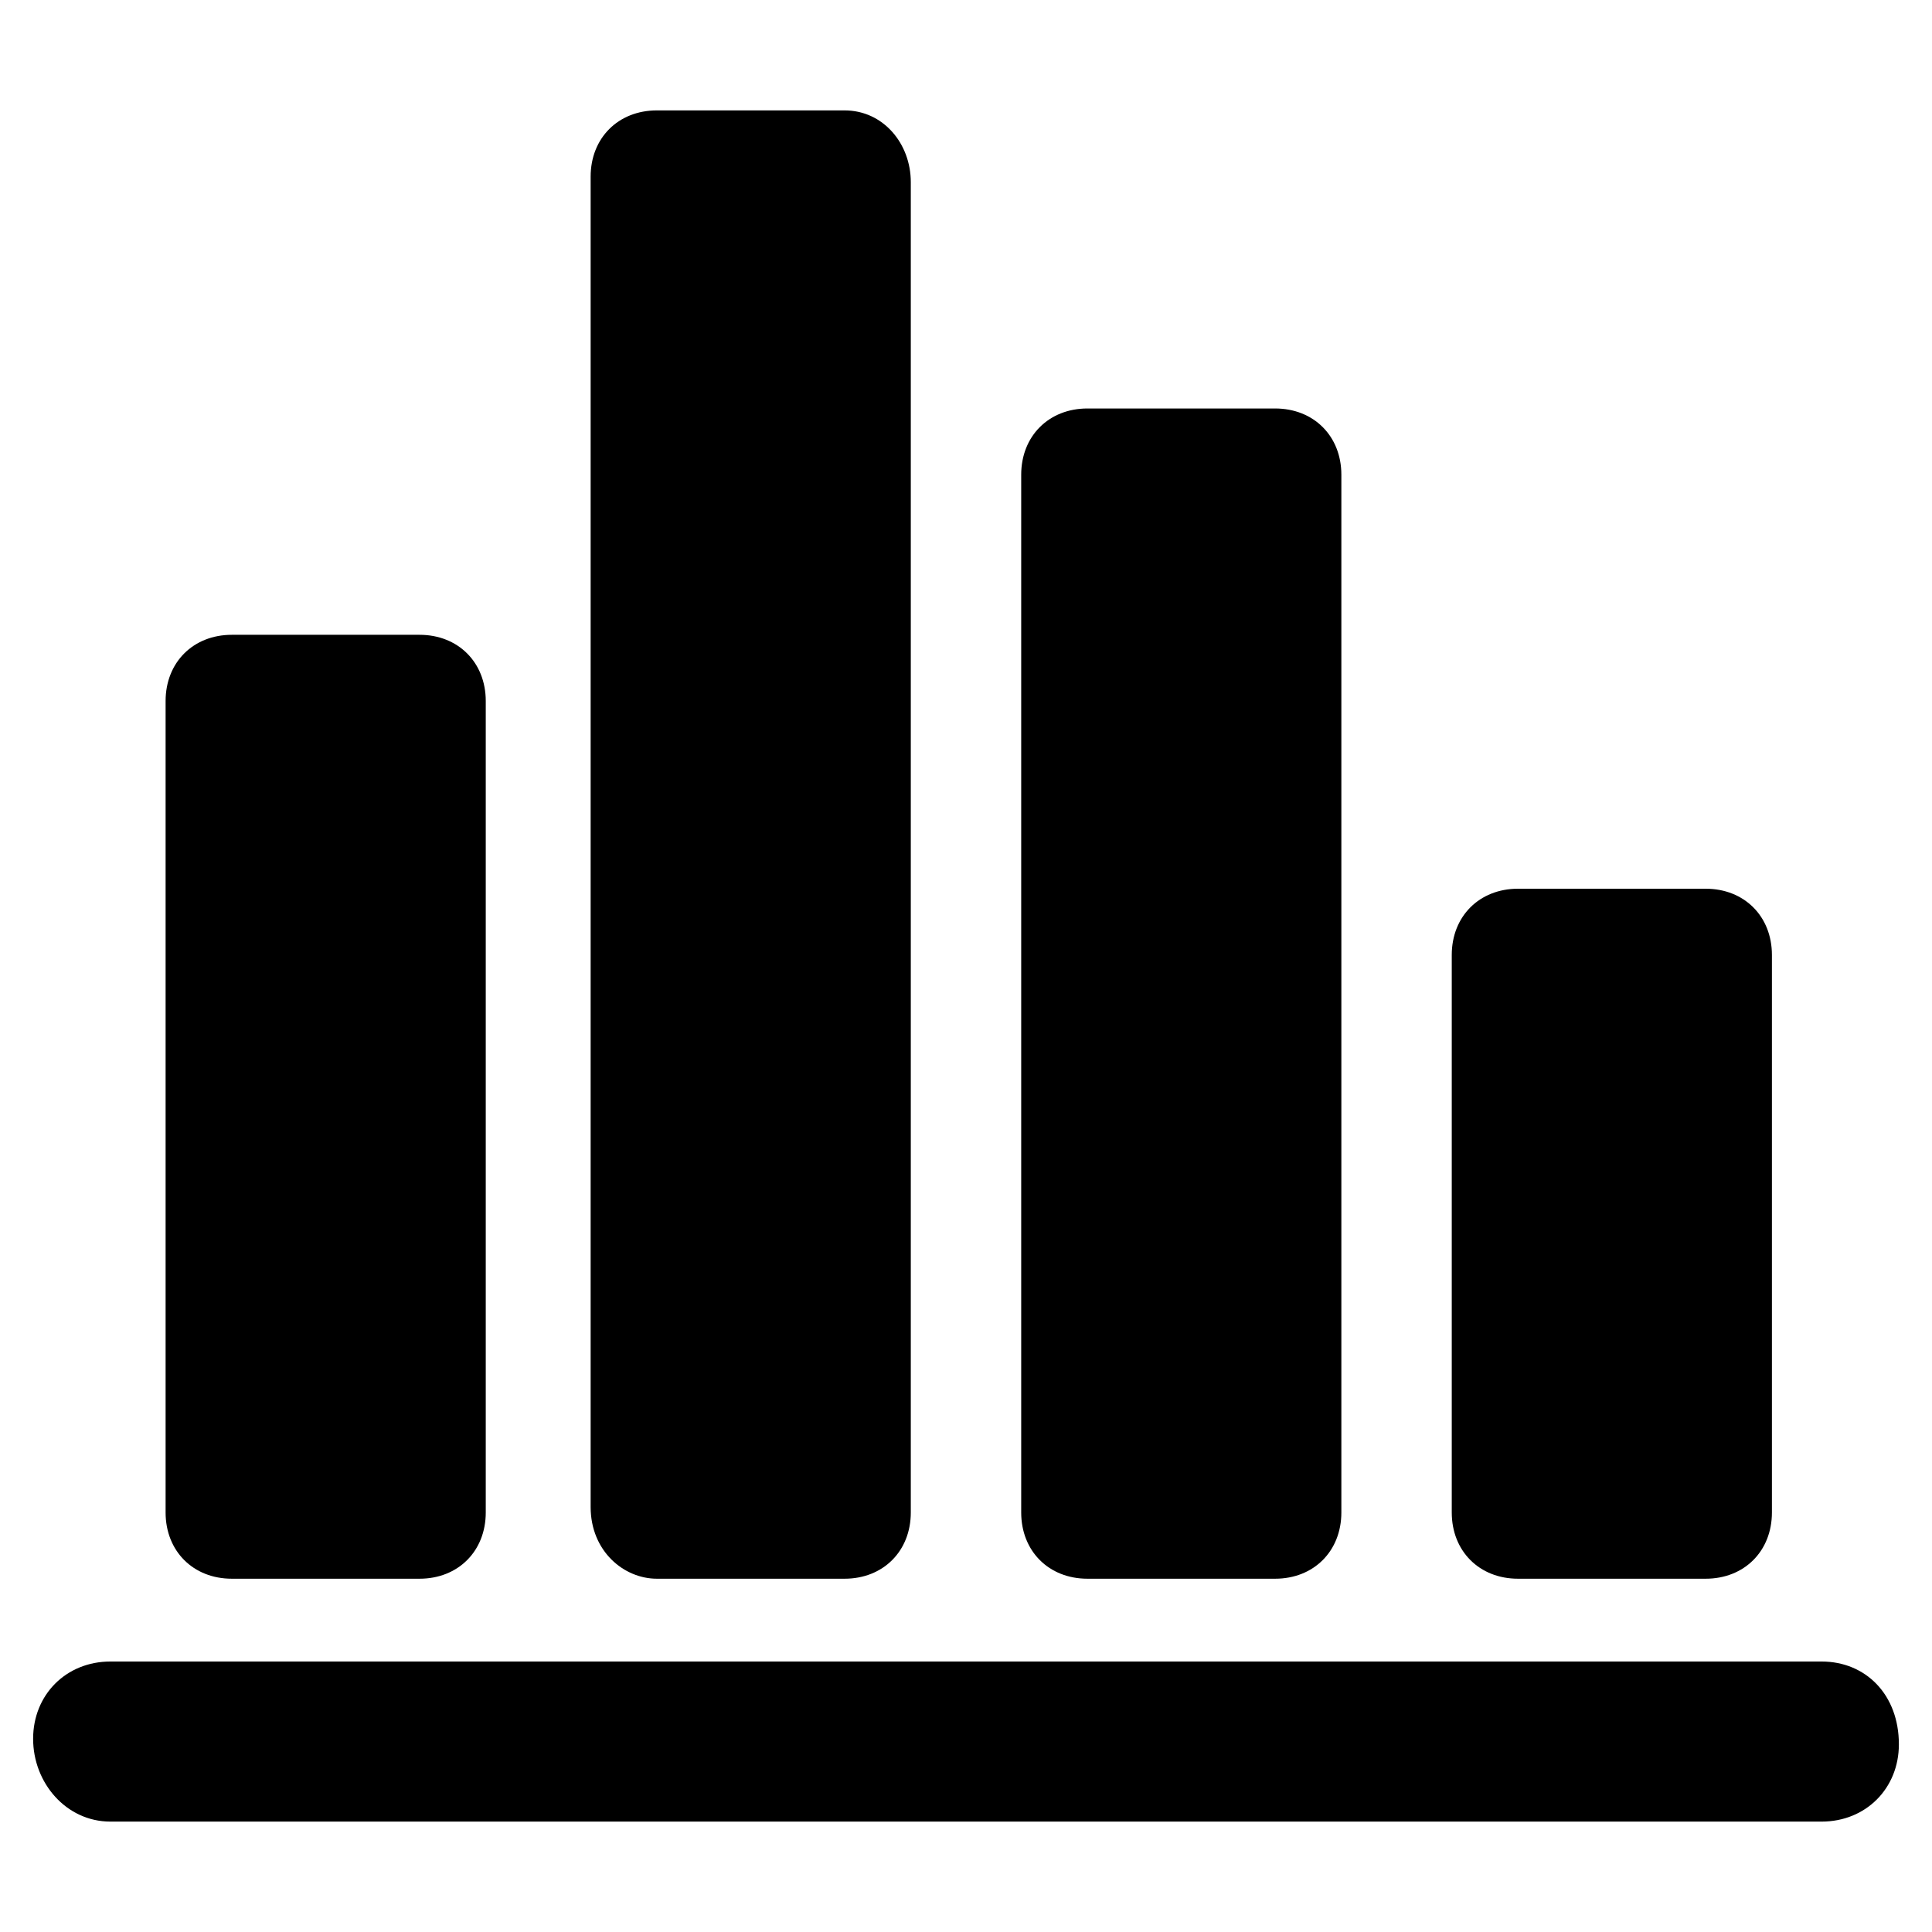 <?xml version="1.0" encoding="utf-8"?>
<!-- Generator: Adobe Illustrator 21.1.0, SVG Export Plug-In . SVG Version: 6.00 Build 0)  -->
<svg version="1.1" id="Capa_1" xmlns="http://www.w3.org/2000/svg" xmlns:xlink="http://www.w3.org/1999/xlink" x="0px" y="0px"
	 viewBox="0 0 35 35" style="enable-background:new 0 0 35 35;" xml:space="preserve">
<path d="M4.2,28.6h3.4c0.7,0,1.2-0.5,1.2-1.2V12.7c0-0.7-0.5-1.2-1.2-1.2H4.2C3.5,11.5,3,12,3,12.7v14.7C3,28.1,3.5,28.6,4.2,28.6z"
	/>
<path d="M11.9,28.6h3.4c0.7,0,1.2-0.5,1.2-1.2V3.3C16.5,2.6,16,2,15.3,2h-3.4c-0.7,0-1.2,0.5-1.2,1.2v24.1
	C10.7,28.1,11.3,28.6,11.9,28.6z"/>
<path d="M19.7,28.6h3.4c0.7,0,1.2-0.5,1.2-1.2V8.6c0-0.7-0.5-1.2-1.2-1.2h-3.4c-0.7,0-1.2,0.5-1.2,1.2v18.8
	C18.5,28.1,19,28.6,19.7,28.6z"/>
<path d="M27.5,28.6h3.4c0.7,0,1.2-0.5,1.2-1.2V17.3c0-0.7-0.5-1.2-1.2-1.2h-3.4c-0.7,0-1.2,0.5-1.2,1.2v10.1
	C26.3,28.1,26.8,28.6,27.5,28.6z"/>
<path d="M33,30.1H2c-0.8,0-1.4,0.6-1.4,1.4C0.6,32.3,1.2,33,2,33H33c0.8,0,1.4-0.6,1.4-1.4C34.4,30.7,33.8,30.1,33,30.1z"/>
</svg>
